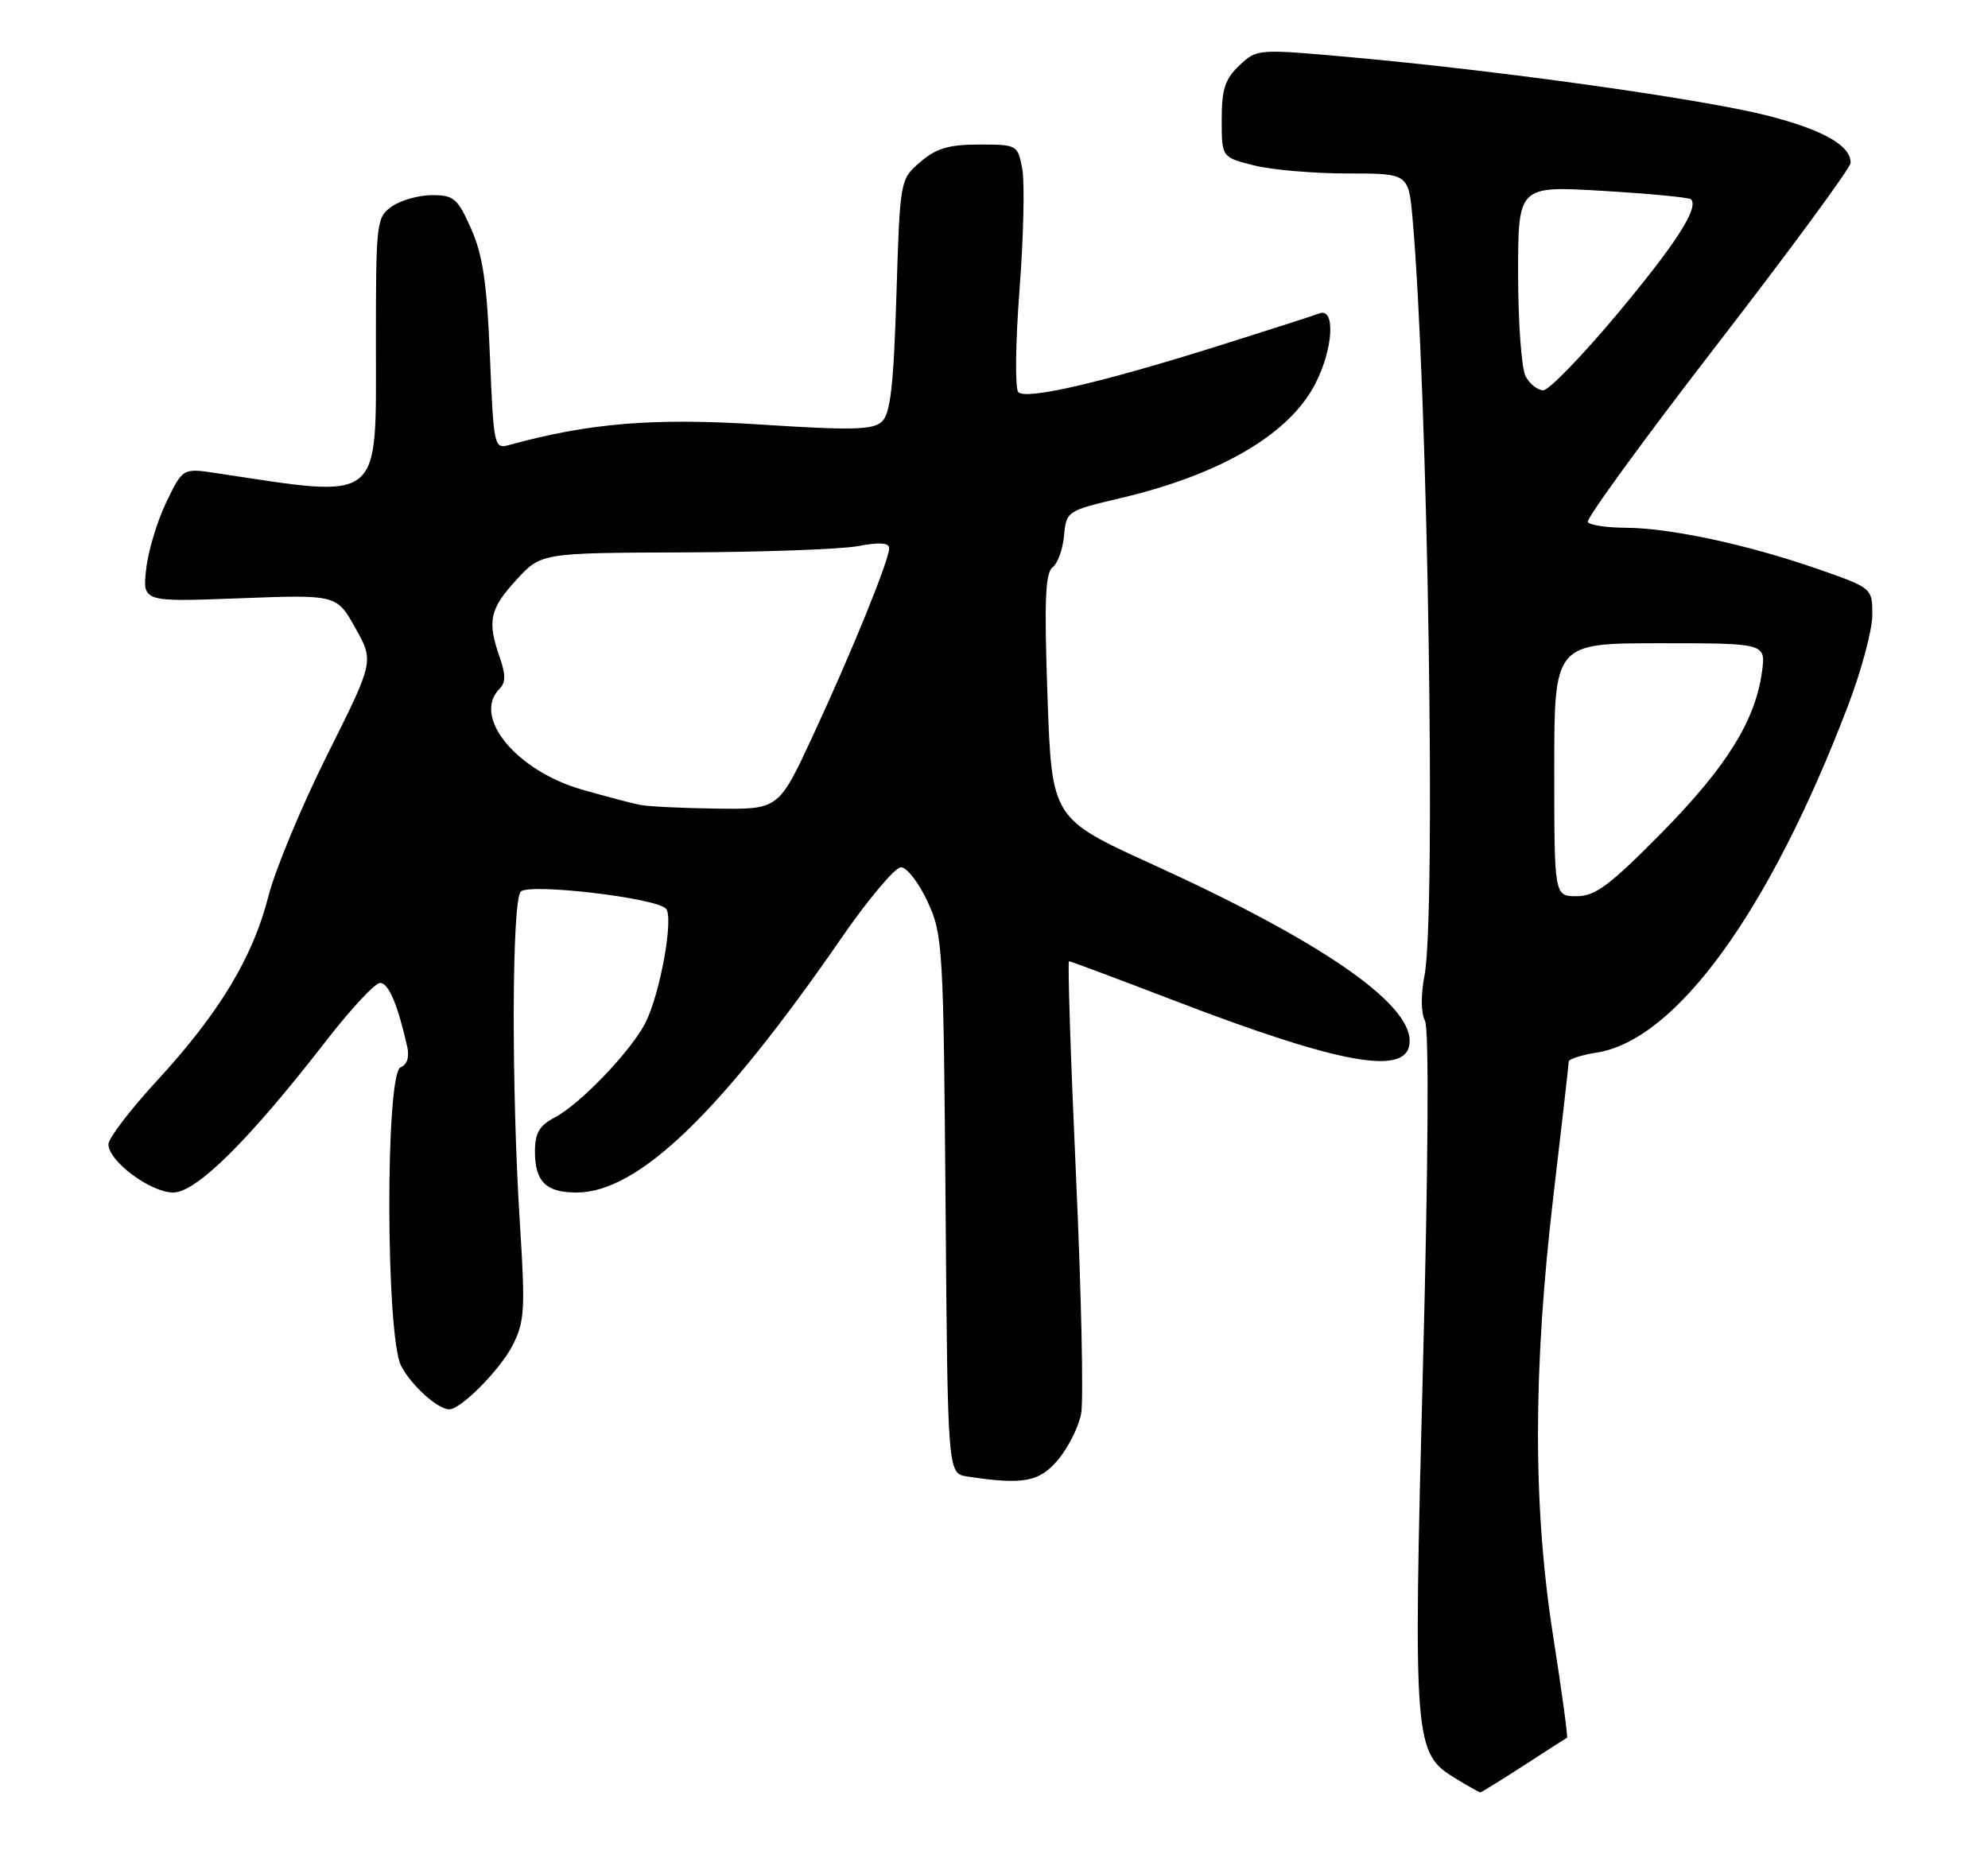 <?xml version="1.0" encoding="UTF-8" standalone="no"?>
<!DOCTYPE svg PUBLIC "-//W3C//DTD SVG 1.1//EN" "http://www.w3.org/Graphics/SVG/1.1/DTD/svg11.dtd" >
<svg xmlns="http://www.w3.org/2000/svg" xmlns:xlink="http://www.w3.org/1999/xlink" version="1.1" viewBox="0 0 275 256">
 <g >
 <path fill="currentColor"
d=" M 210.77 244.29 C 213.92 242.24 216.62 240.51 216.76 240.44 C 216.91 240.36 216.05 234.05 214.85 226.40 C 212.04 208.52 212.05 189.59 214.88 165.50 C 216.05 155.60 217.00 147.22 217.00 146.88 C 217.00 146.54 218.76 145.97 220.91 145.63 C 231.89 143.88 244.80 126.05 255.61 97.71 C 257.48 92.82 259.00 87.14 259.00 85.09 C 259.00 81.35 259.00 81.35 251.25 78.66 C 241.58 75.31 230.94 73.04 224.81 73.02 C 222.23 73.01 219.90 72.65 219.64 72.23 C 219.38 71.80 227.45 60.72 237.58 47.60 C 247.71 34.48 256.00 23.20 256.00 22.53 C 256.00 20.12 252.21 17.97 244.43 15.98 C 235.57 13.72 207.45 9.77 187.20 7.95 C 173.92 6.75 173.89 6.75 171.45 9.05 C 169.46 10.92 169.00 12.32 169.00 16.56 C 169.00 21.76 169.00 21.76 173.44 22.88 C 175.89 23.50 181.70 24.00 186.36 24.00 C 194.84 24.00 194.84 24.00 195.40 30.25 C 197.51 54.07 198.66 126.65 197.05 134.99 C 196.53 137.65 196.56 140.18 197.11 141.21 C 197.69 142.29 197.58 160.60 196.83 189.37 C 195.48 241.18 195.59 242.56 201.30 246.04 C 203.06 247.12 204.62 247.99 204.77 248.00 C 204.91 248.00 207.61 246.33 210.77 244.29 Z  M 146.37 201.97 C 147.77 200.30 149.21 197.42 149.56 195.56 C 149.90 193.69 149.58 178.86 148.84 162.59 C 148.10 146.31 147.67 133.00 147.88 133.00 C 148.09 133.00 154.61 135.44 162.38 138.42 C 185.84 147.43 195.00 149.00 195.00 144.02 C 195.00 138.68 182.54 130.13 159.43 119.60 C 145.50 113.25 145.50 113.25 144.90 96.37 C 144.44 83.21 144.59 79.28 145.60 78.50 C 146.31 77.95 147.03 75.97 147.19 74.10 C 147.50 70.73 147.60 70.67 155.00 68.92 C 168.89 65.65 178.40 60.05 181.97 53.05 C 184.45 48.20 184.75 42.50 182.49 43.37 C 181.65 43.69 175.24 45.75 168.24 47.95 C 152.14 53.00 141.95 55.35 140.86 54.26 C 140.40 53.80 140.47 47.42 141.03 40.09 C 141.59 32.75 141.76 25.24 141.41 23.38 C 140.79 20.04 140.71 20.00 135.44 20.00 C 131.25 20.00 129.51 20.52 127.31 22.41 C 124.50 24.82 124.50 24.82 124.00 40.88 C 123.61 53.38 123.17 57.24 122.00 58.33 C 120.75 59.49 117.92 59.56 105.22 58.74 C 90.41 57.79 81.57 58.51 70.40 61.58 C 68.36 62.14 68.28 61.77 67.77 49.25 C 67.36 39.21 66.79 35.31 65.18 31.67 C 63.31 27.46 62.79 27.00 59.78 27.00 C 57.95 27.00 55.44 27.70 54.22 28.56 C 52.07 30.06 52.00 30.67 52.00 47.53 C 52.00 69.88 53.13 68.96 29.90 65.46 C 25.29 64.77 25.29 64.77 23.01 69.47 C 21.76 72.06 20.50 76.23 20.22 78.74 C 19.71 83.29 19.71 83.29 33.14 82.78 C 46.57 82.27 46.57 82.27 49.15 86.88 C 51.74 91.50 51.74 91.50 45.29 104.40 C 41.74 111.50 38.07 120.32 37.13 124.00 C 34.99 132.45 30.33 140.16 21.75 149.49 C 18.04 153.52 15.00 157.49 15.00 158.32 C 15.00 160.66 20.83 165.00 23.96 165.00 C 27.16 165.00 34.44 157.78 45.10 144.03 C 48.52 139.61 51.89 136.00 52.58 136.00 C 53.75 136.00 55.03 139.03 56.33 144.81 C 56.65 146.27 56.32 147.32 55.42 147.67 C 53.29 148.49 53.35 184.85 55.49 188.99 C 56.89 191.69 60.56 195.00 62.15 195.00 C 63.76 195.00 69.22 189.48 70.92 186.12 C 72.57 182.88 72.67 181.15 71.93 169.50 C 70.73 150.76 70.79 124.61 72.04 123.36 C 73.22 122.18 90.61 124.21 92.11 125.71 C 93.24 126.84 91.35 137.38 89.30 141.48 C 87.35 145.36 80.29 152.74 76.75 154.61 C 74.60 155.73 74.00 156.77 74.00 159.33 C 74.00 163.49 75.53 165.00 79.75 165.00 C 88.24 165.00 99.63 154.06 116.42 129.75 C 120.12 124.39 123.82 120.00 124.63 120.00 C 125.45 120.00 127.10 122.14 128.31 124.75 C 130.42 129.33 130.51 130.84 130.80 166.69 C 131.09 203.88 131.09 203.88 133.80 204.29 C 141.55 205.47 143.77 205.06 146.37 201.97 Z  M 215.00 106.50 C 215.00 89.00 215.00 89.00 229.63 89.00 C 244.26 89.00 244.26 89.00 243.74 92.93 C 242.83 99.69 238.81 106.14 229.85 115.23 C 222.67 122.51 220.68 124.00 218.10 124.00 C 215.00 124.00 215.00 124.00 215.00 106.50 Z  M 211.04 52.07 C 210.47 51.00 210.00 44.64 210.00 37.92 C 210.00 25.71 210.00 25.71 221.72 26.41 C 228.17 26.79 233.65 27.32 233.91 27.57 C 235.06 28.72 231.85 33.71 223.69 43.47 C 218.85 49.26 214.25 54.00 213.48 54.00 C 212.70 54.00 211.60 53.13 211.04 52.07 Z  M 88.50 111.36 C 87.40 111.14 83.83 110.20 80.57 109.27 C 71.38 106.64 65.25 99.15 69.12 95.28 C 69.96 94.44 69.96 93.31 69.12 90.93 C 67.38 85.92 67.74 84.26 71.42 80.24 C 74.85 76.50 74.85 76.50 94.67 76.43 C 105.58 76.39 116.41 76.00 118.75 75.55 C 121.67 75.00 123.00 75.09 123.00 75.85 C 123.00 77.48 117.82 90.23 112.44 101.81 C 107.71 112.00 107.71 112.00 99.11 111.88 C 94.37 111.82 89.60 111.59 88.50 111.36 Z "/>
</g>
</svg>